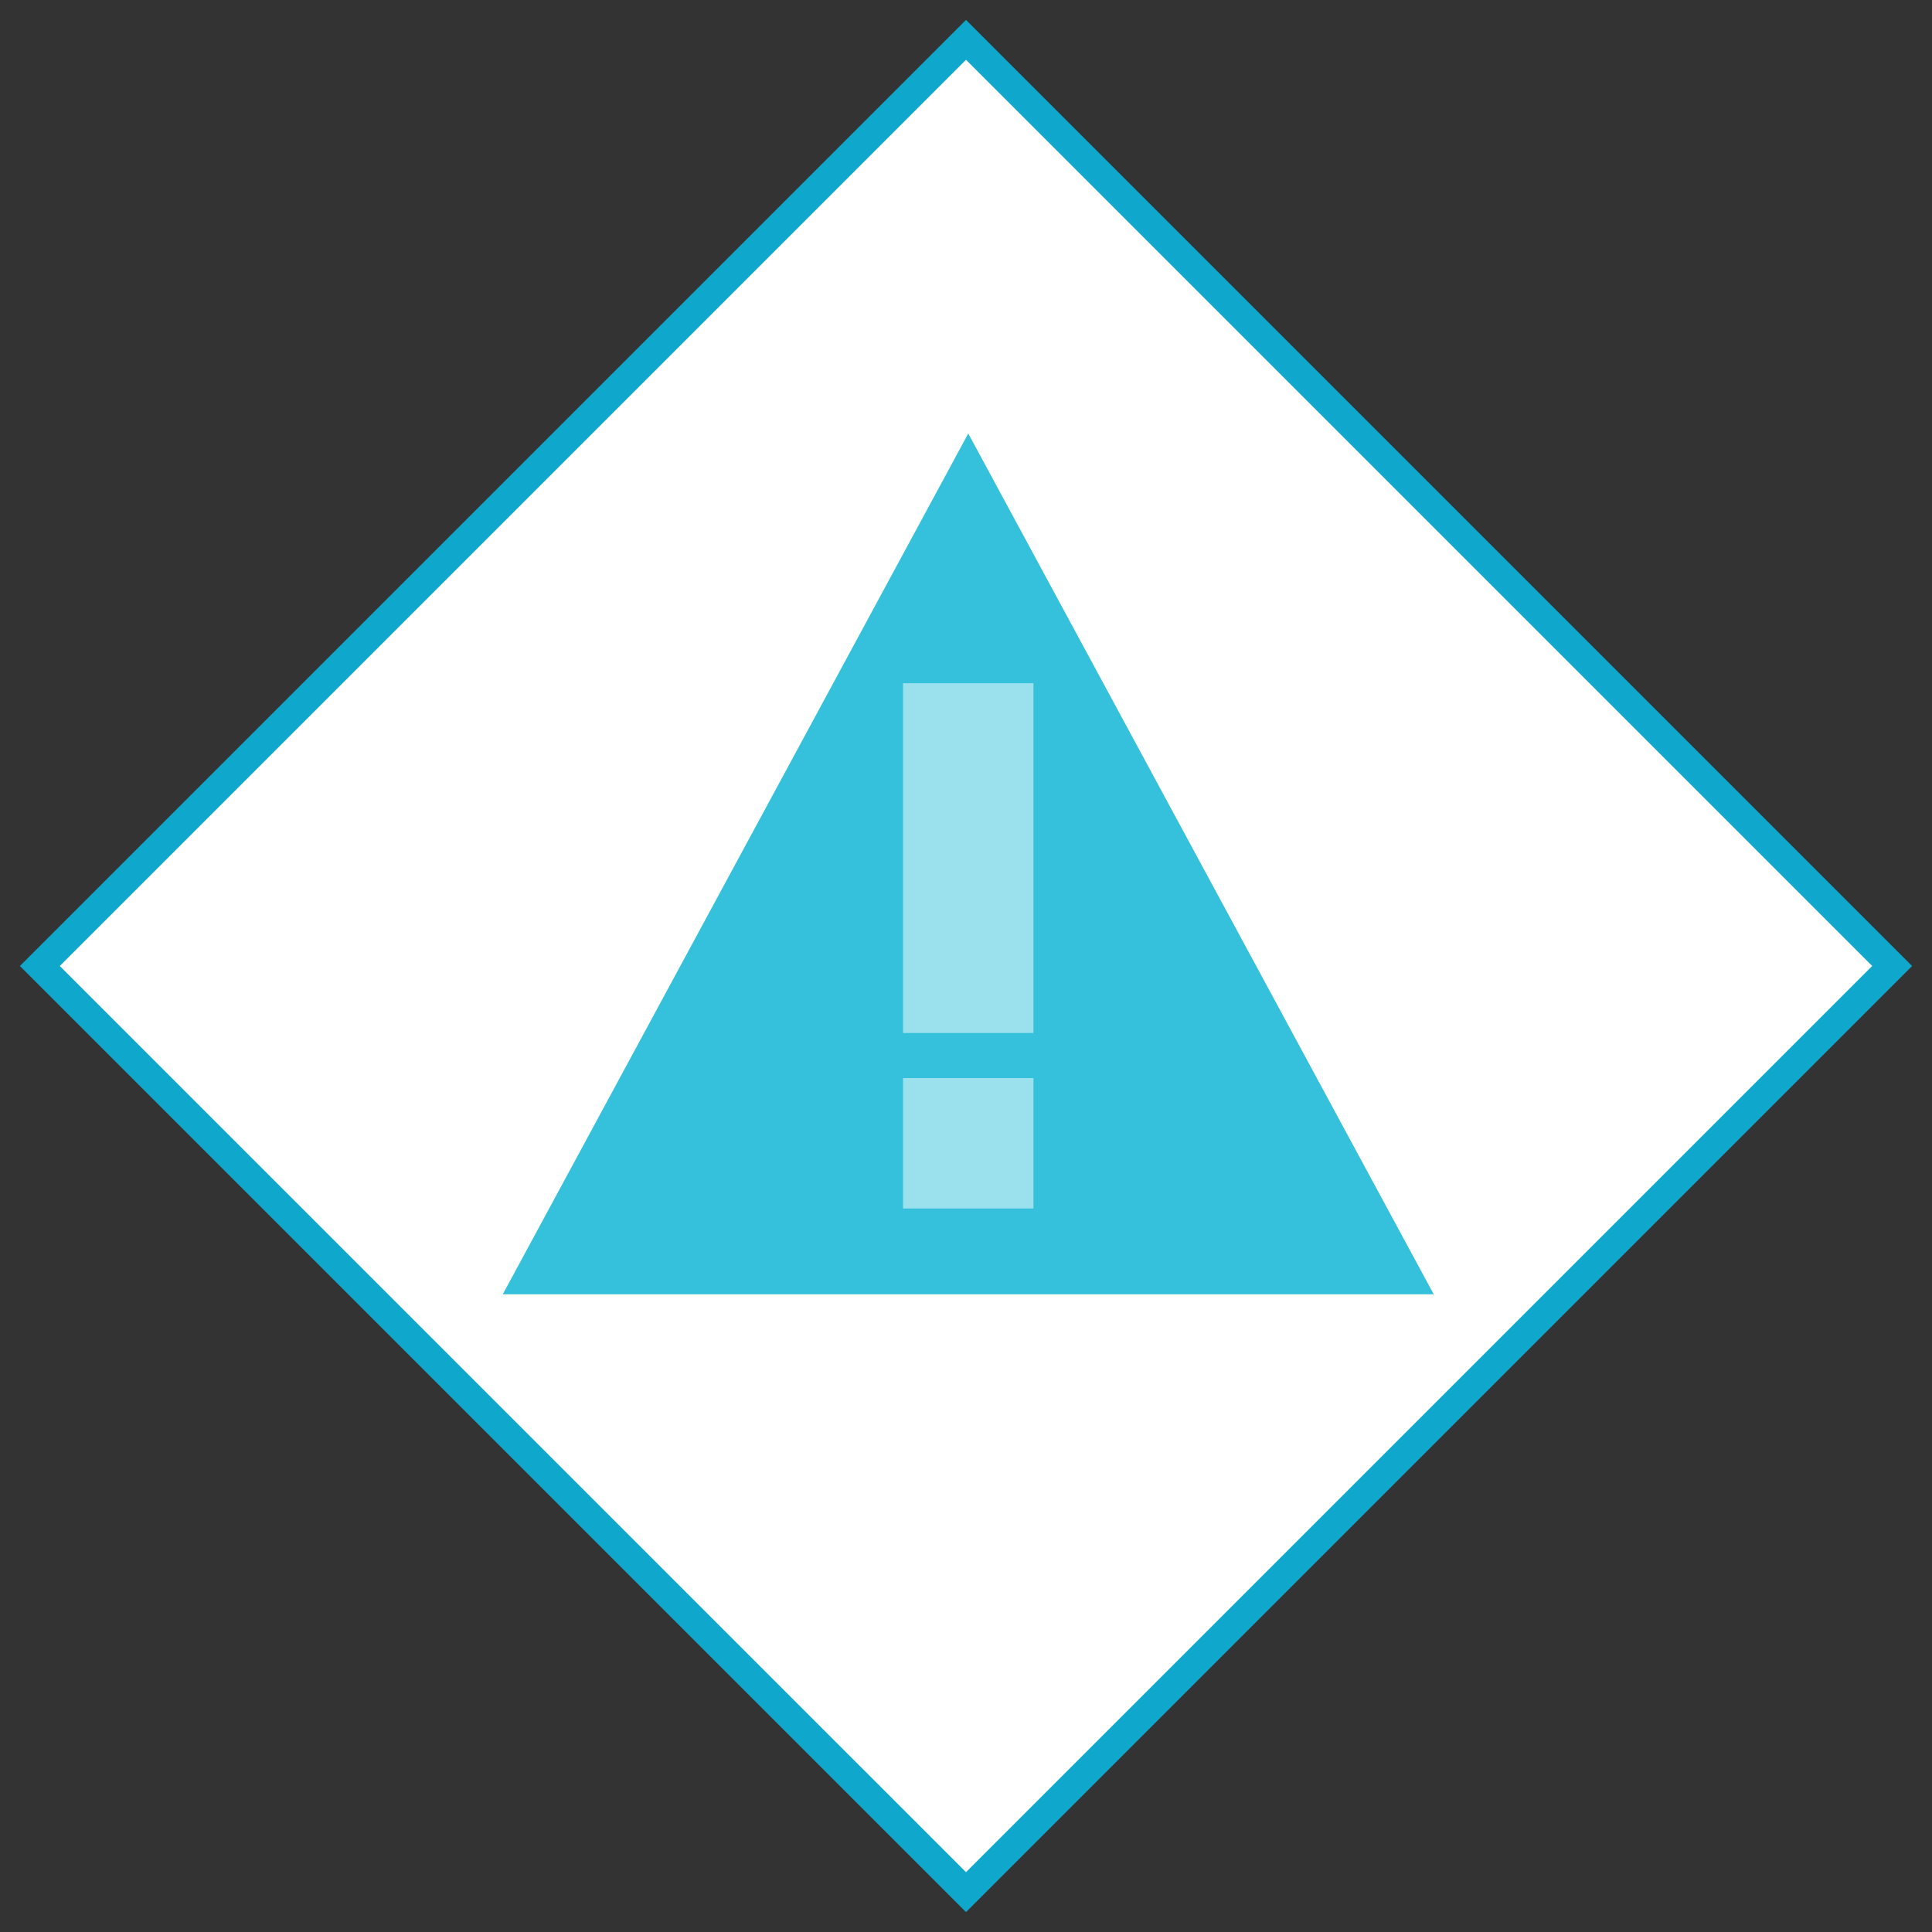 <svg id="Layer_1" data-name="Layer 1" xmlns="http://www.w3.org/2000/svg" viewBox="0 0 68.566 68.566"><rect x="0" y="0" width="68.566" height="68.566" fill="#333333" stroke="none"/><defs><style>.cls-1{fill:#fff;}.cls-2{fill:#0fa8cc;}.cls-3{fill:#35c1dc;}.cls-4{opacity:0.5;}</style></defs><title>GenePeeks_Iconography_primary</title><rect class="cls-1" x="11.041" y="11.041" width="46.483" height="46.483" transform="translate(-14.2 34.283) rotate(-45)"/><path class="cls-2" d="M34.283,2.121l32.161,32.161-32.161,32.161L2.121,34.283l32.161-32.161m0-1.414L0.707,34.283,34.283,67.859,67.859,34.283,34.283,0.707h0Z"/><path class="cls-3" d="M34.363,15.384l-16.52,30.55h33.04Zm2.31,27.5h-4.62v-4.62h4.62v4.62Zm-4.62-6.23v-12.4h4.62v12.4h-4.62Z"/><g class="cls-4"><rect class="cls-3" x="32.053" y="38.265" width="4.62" height="4.62"/><rect class="cls-3" x="32.053" y="24.255" width="4.62" height="12.4"/></g></svg>